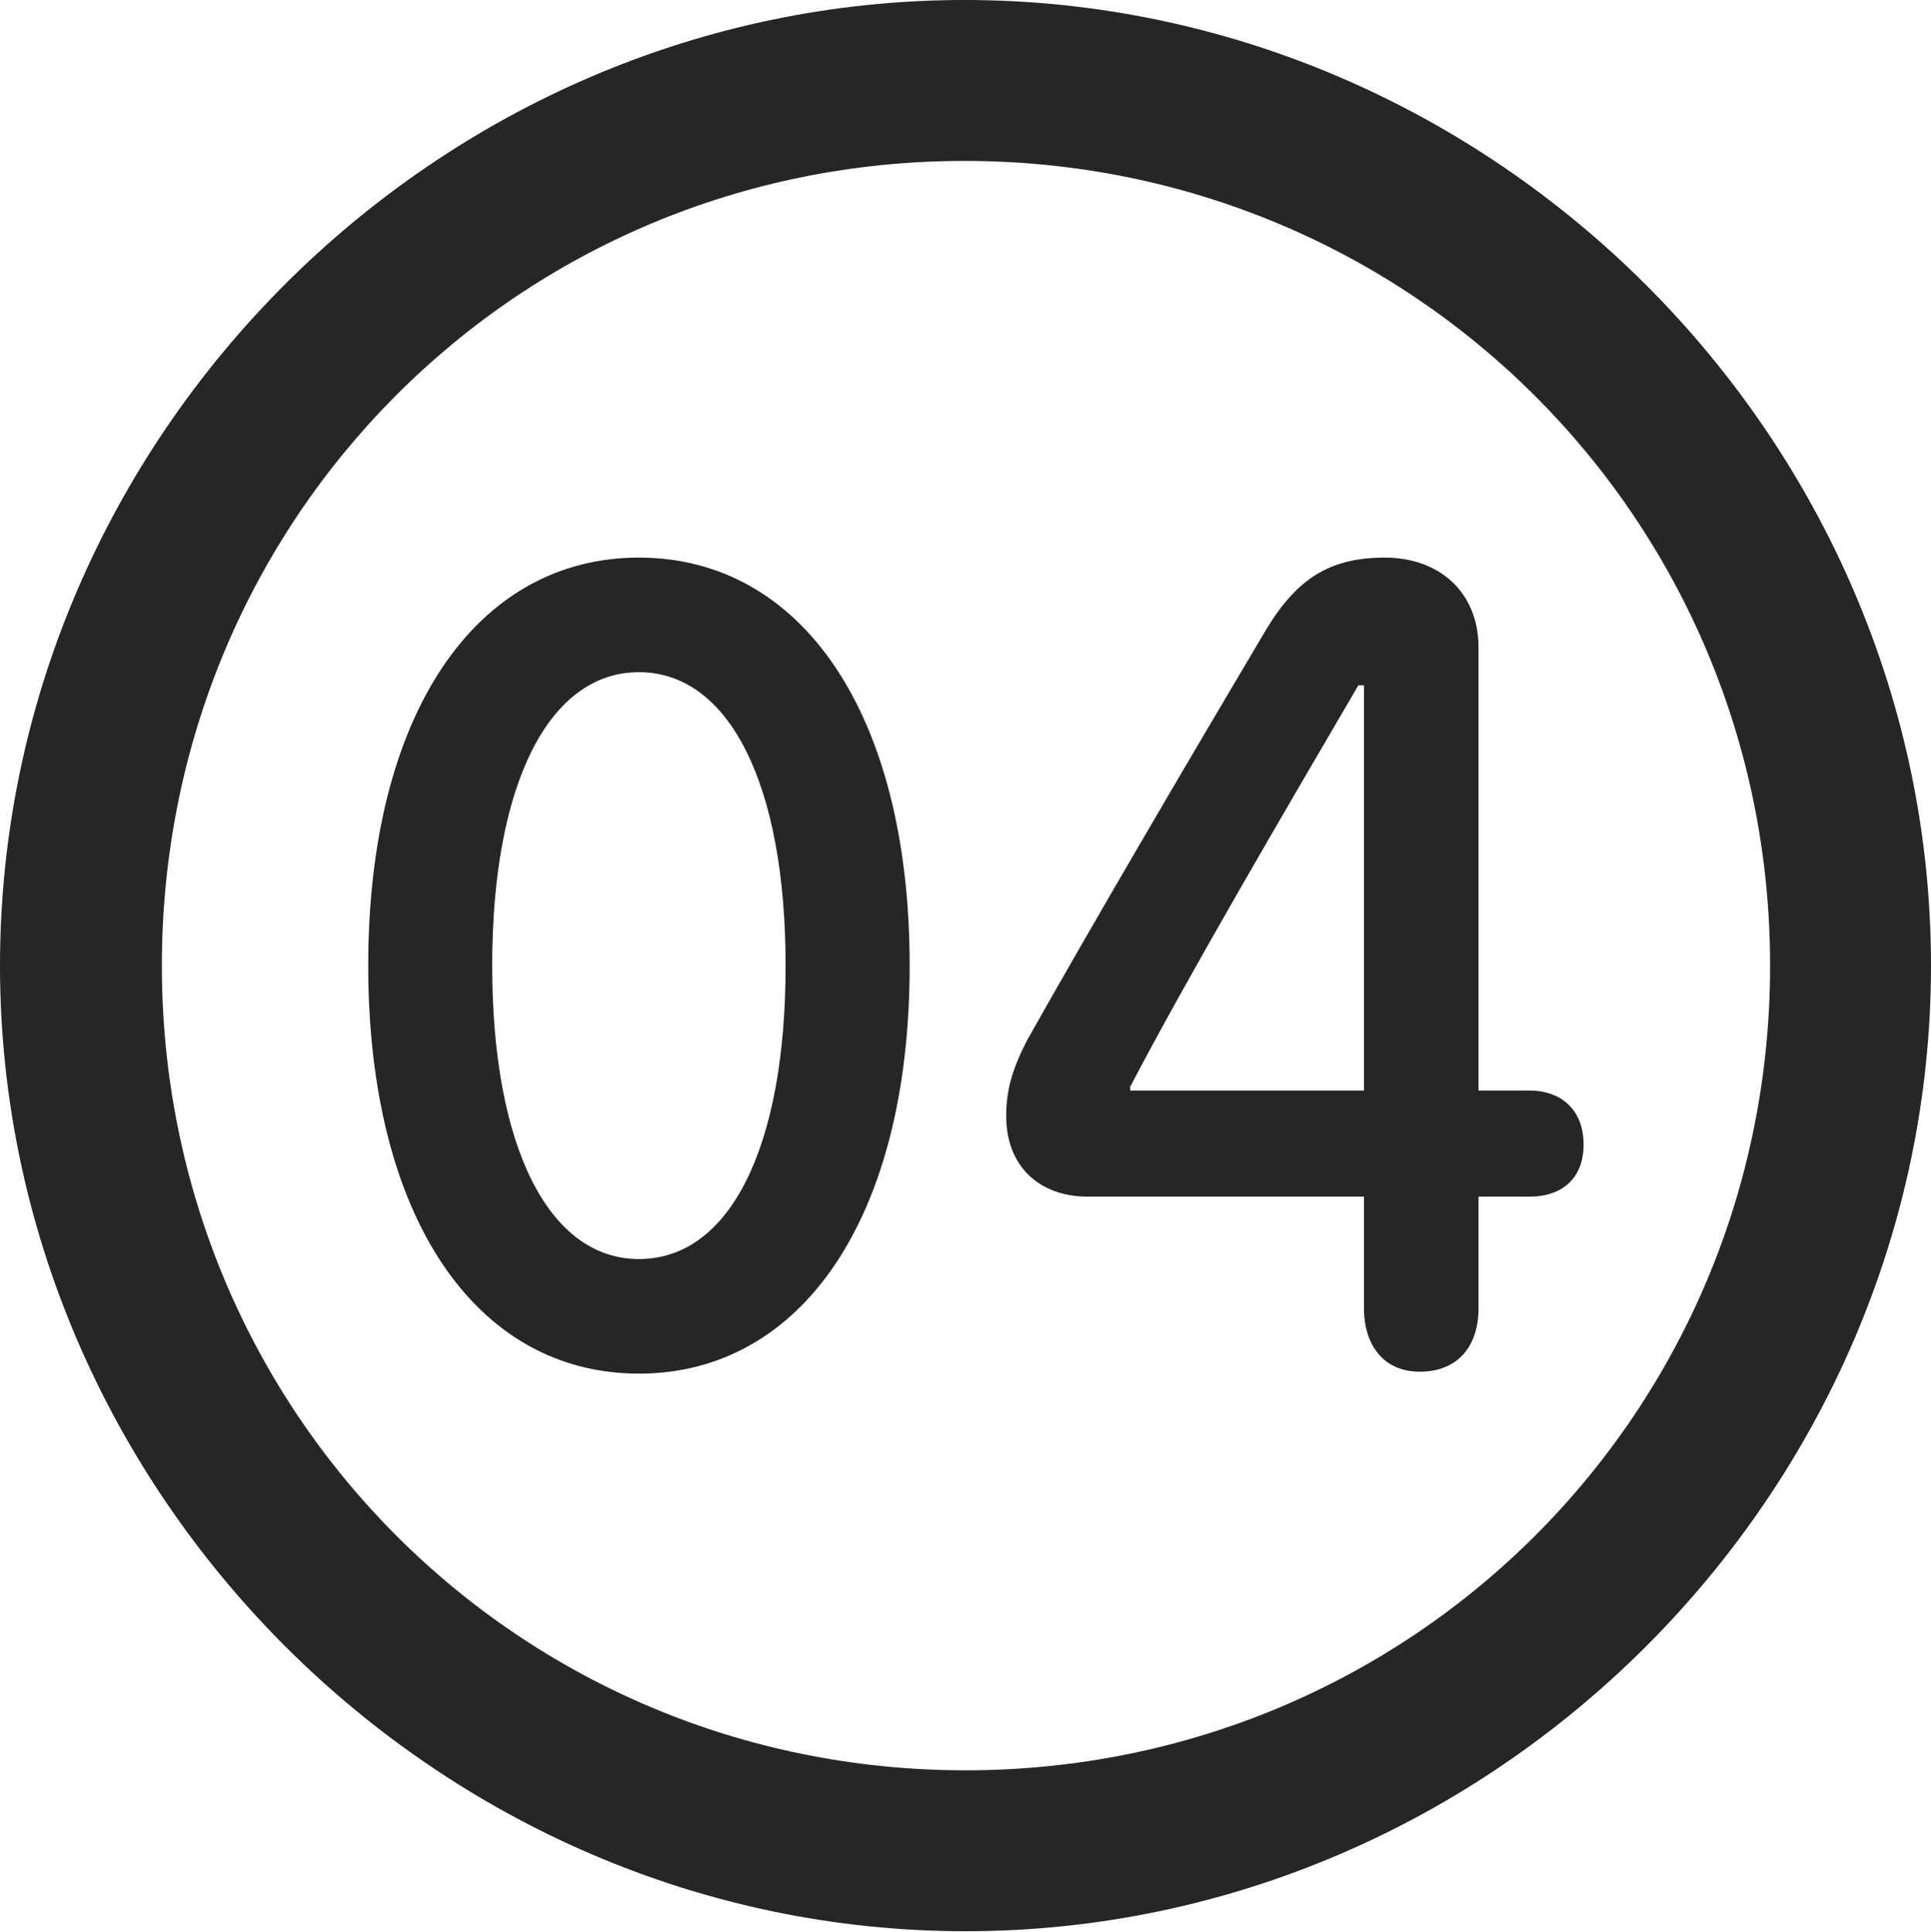<?xml version="1.0" encoding="UTF-8"?>
<!--Generator: Apple Native CoreSVG 175.5-->
<!DOCTYPE svg
PUBLIC "-//W3C//DTD SVG 1.1//EN"
       "http://www.w3.org/Graphics/SVG/1.1/DTD/svg11.dtd">
<svg version="1.1" xmlns="http://www.w3.org/2000/svg" xmlns:xlink="http://www.w3.org/1999/xlink" width="19.922" height="19.932">
 <g>
  <rect height="19.932" opacity="0" width="19.922" x="0" y="0"/>
  <path d="M9.961 19.922C15.41 19.922 19.922 15.4 19.922 9.961C19.922 4.512 15.4 0 9.951 0C4.512 0 0 4.512 0 9.961C0 15.4 4.521 19.922 9.961 19.922ZM9.961 18.262C5.352 18.262 1.67 14.57 1.67 9.961C1.67 5.352 5.342 1.66 9.951 1.66C14.56 1.66 18.262 5.352 18.262 9.961C18.262 14.57 14.57 18.262 9.961 18.262Z" fill="#000000" fill-opacity="0.85"/>
  <path d="M6.592 14.17C8.271 14.17 9.385 12.559 9.385 9.961C9.385 7.363 8.271 5.752 6.592 5.752C4.912 5.752 3.799 7.363 3.799 9.961C3.799 12.559 4.912 14.17 6.592 14.17ZM6.592 12.988C5.664 12.988 5.078 11.836 5.078 9.961C5.078 8.086 5.664 6.934 6.592 6.934C7.52 6.934 8.105 8.086 8.105 9.961C8.105 11.836 7.529 12.988 6.592 12.988ZM14.648 14.15C15.049 14.15 15.254 13.877 15.254 13.496L15.254 12.344L15.781 12.344C16.123 12.344 16.338 12.148 16.338 11.807C16.338 11.455 16.113 11.25 15.781 11.25L15.254 11.25L15.254 6.68C15.254 6.113 14.854 5.752 14.287 5.752C13.721 5.752 13.379 5.967 13.057 6.504C12.246 7.871 11.26 9.551 10.596 10.732C10.44 11.035 10.381 11.25 10.381 11.514C10.381 12.031 10.723 12.344 11.221 12.344L14.072 12.344L14.072 13.496C14.072 13.867 14.268 14.15 14.648 14.15ZM14.072 11.25L11.66 11.25L11.66 11.211C12.236 10.107 13.242 8.389 14.014 7.07L14.072 7.07Z" fill="#000000" fill-opacity="0.85"/>
 </g>
</svg>
